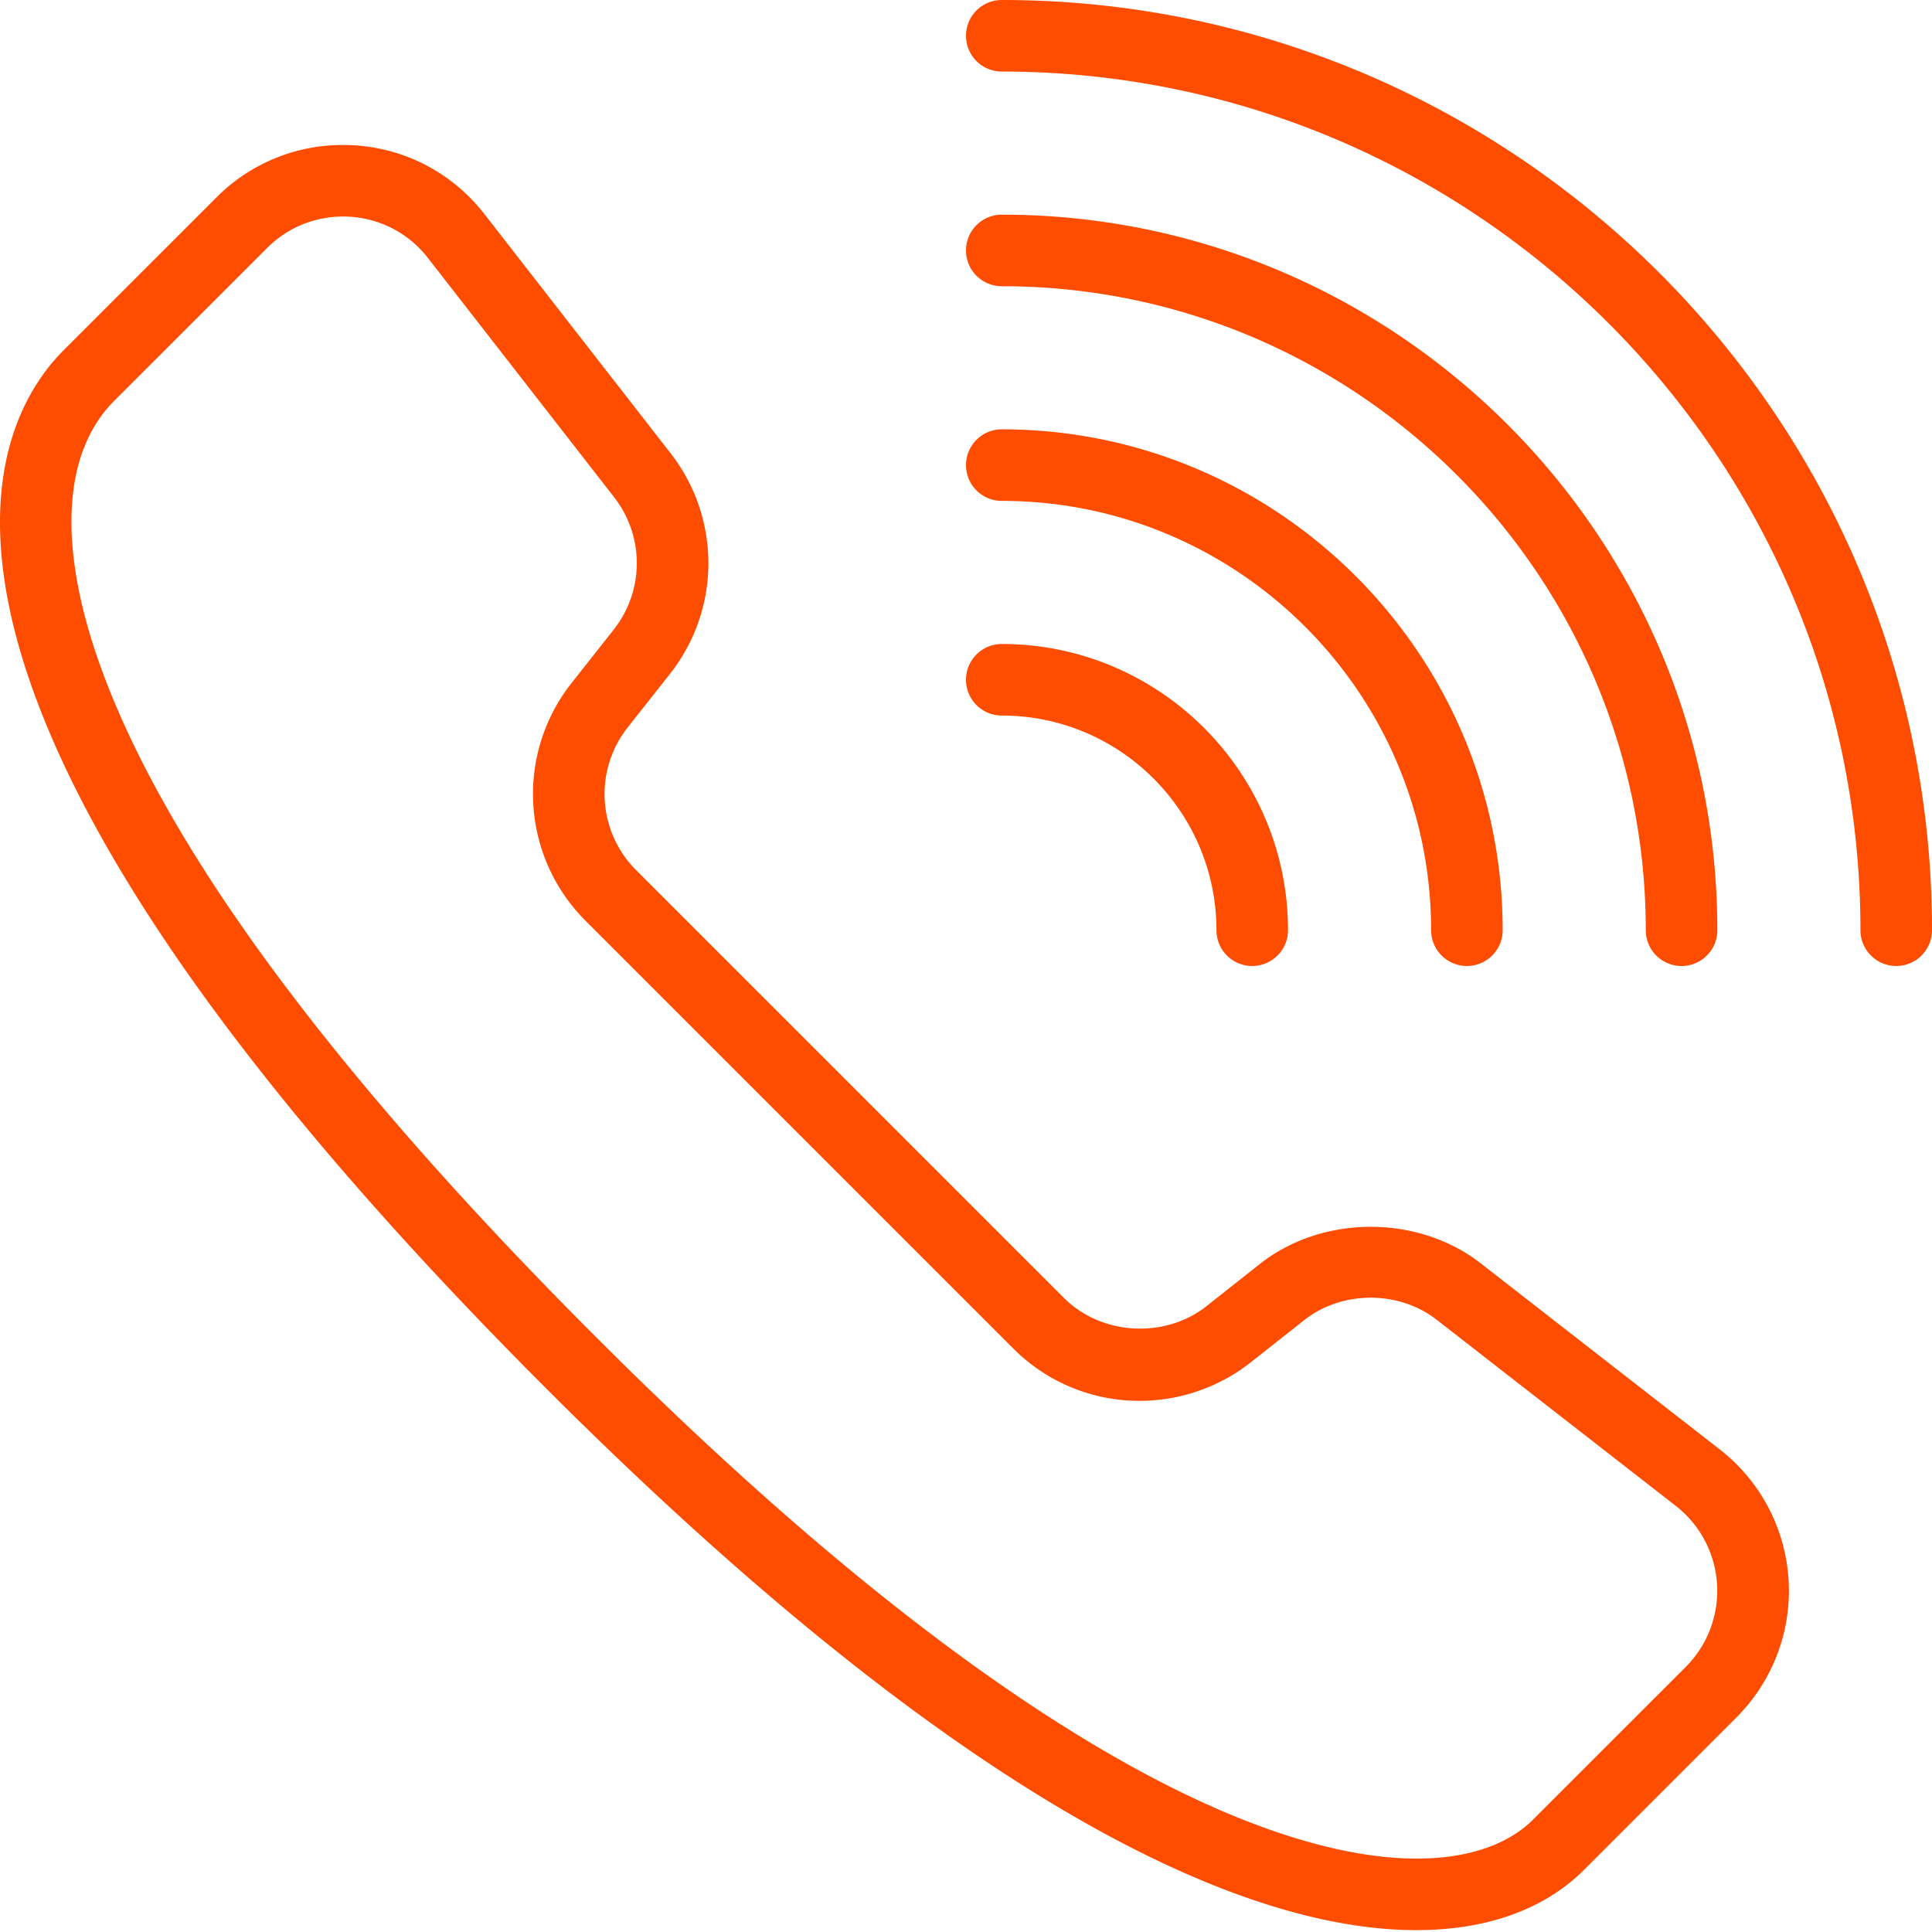 <svg width="54" height="54" fill="none" xmlns="http://www.w3.org/2000/svg"><path fill-rule="evenodd" clip-rule="evenodd" d="M28 0c14.336 0 26 11.663 26 26a1 1 0 01-2 0C52 12.766 41.233 2 28 2a1 1 0 010-2zm0 6c11.028 0 20 8.972 20 20a1 1 0 01-2 0c0-9.925-8.075-18-18-18a1 1 0 010-2zm0 12c4.411 0 8 3.589 8 8a1 1 0 01-2 0c0-3.309-2.691-6-6-6a1 1 0 010-2zm0-6c7.72 0 14 6.28 14 14a1 1 0 01-2 0c0-6.617-5.383-12-12-12a1 1 0 010-2zM9.587 4.052c1.556 0 2.997.704 3.952 1.931l5.202 6.683a4.996 4.996 0 01-.022 6.178l-1.174 1.486a3.006 3.006 0 00.233 3.989l11.955 11.955c1.05 1.05 2.82 1.155 3.989.233l1.485-1.174c1.75-1.382 4.419-1.392 6.178-.023l6.684 5.203a5.004 5.004 0 01.465 7.489l-4.269 4.269c-.733.734-2.08 1.601-4.375 1.672l-.306.005-.281-.004c-4.243-.116-11.801-2.9-24.048-15.148C7.812 31.353 3.027 24.893 1.034 19.595c-2.156-5.728-.458-8.604.746-9.808l4.27-4.269a4.97 4.97 0 013.537-1.466zm0 2c-.801 0-1.555.313-2.123.88l-4.27 4.269c-1.49 1.491-1.593 4.222-.288 7.69 1.892 5.029 6.523 11.251 13.763 18.491l.793.786c11.785 11.58 18.62 13.652 21.815 13.774l.308.006c1.797 0 2.768-.593 3.265-1.091l4.27-4.269a3.01 3.01 0 00-.28-4.497l-6.683-5.202c-1.065-.829-2.652-.823-3.709.013l-1.487 1.174a5.025 5.025 0 01-3.102 1.078 4.965 4.965 0 01-3.54-1.466L16.364 25.733a5.004 5.004 0 01-.388-6.643l1.173-1.486a2.998 2.998 0 00.014-3.709l-5.202-6.684a2.989 2.989 0 00-2.374-1.159z" fill="#FE4C00"/></svg>